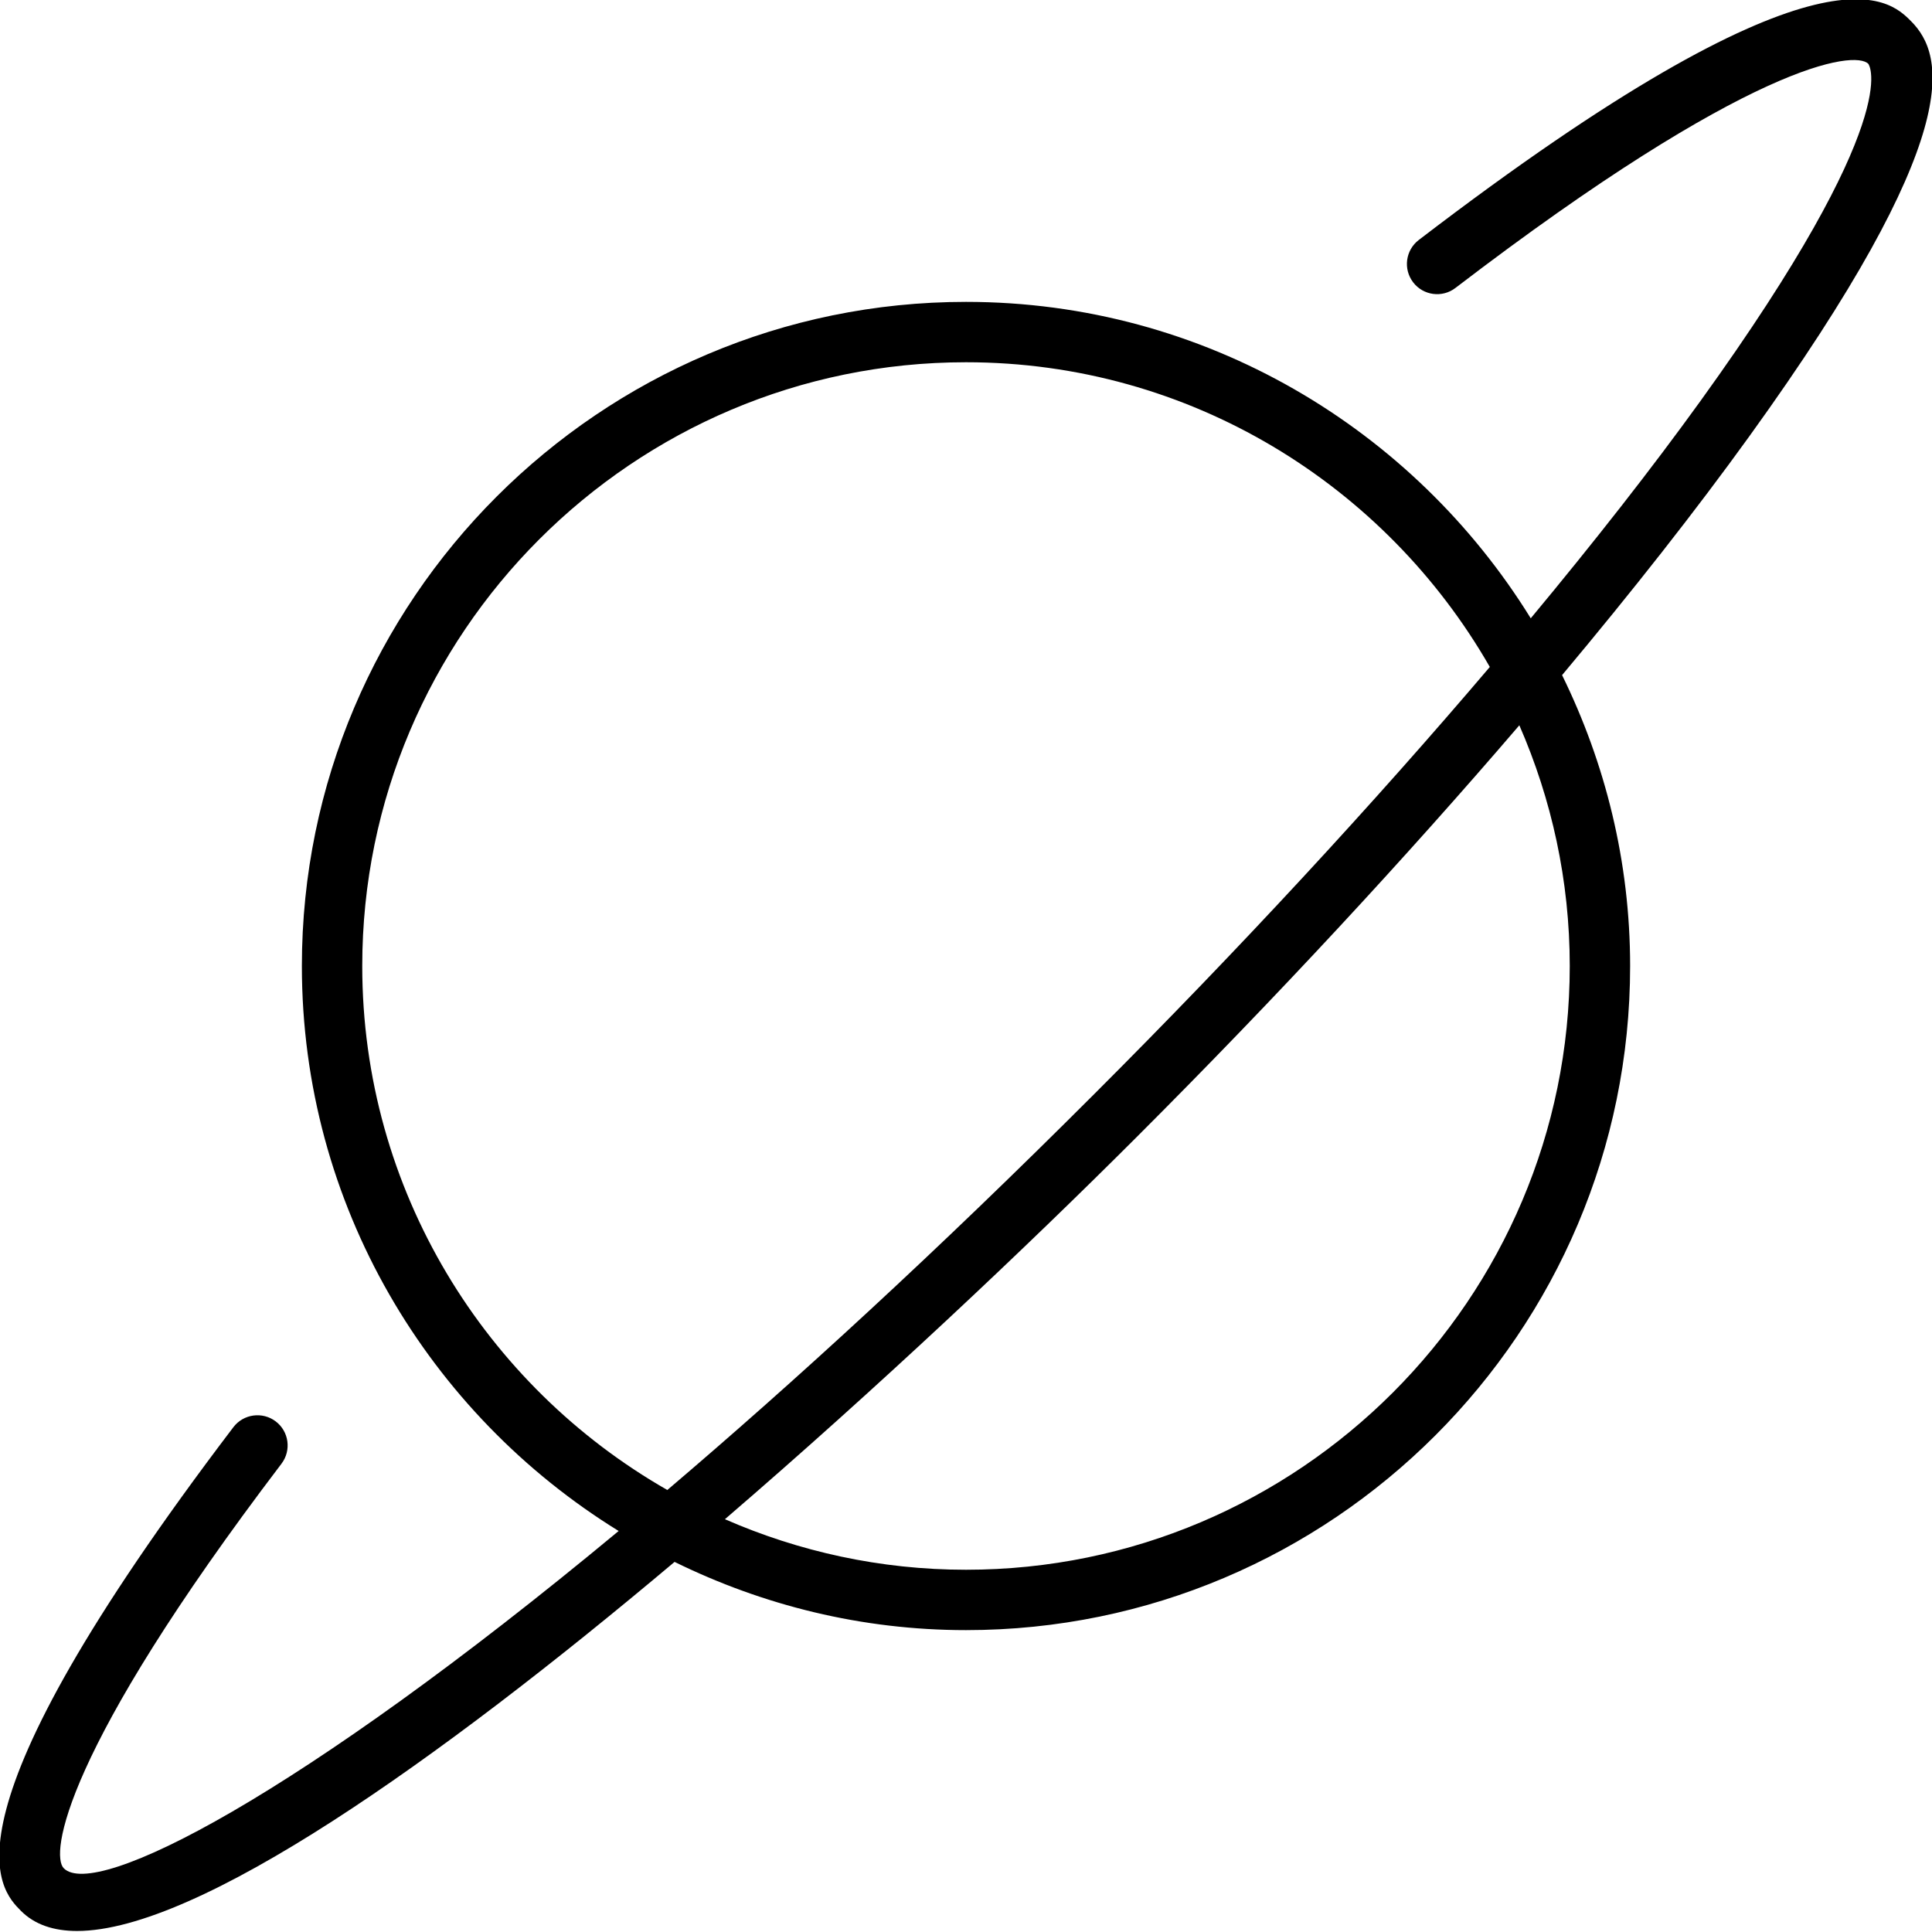 <!-- Generated by IcoMoon.io -->
<svg version="1.1" xmlns="http://www.w3.org/2000/svg" width="32" height="32" viewBox="0 0 32 32">
<title>globe1</title>
<path d="M1.276 31.983c2.005 0 5.971-2.809 9.897-6.113 1.46 0.717 3.094 1.13 4.827 1.13 6.065 0 11-4.935 11-11 0-1.73-0.412-3.361-1.127-4.818 1.166-1.392 2.213-2.724 3.101-3.955 3.589-4.976 3.247-6.309 2.678-6.877-0.365-0.367-1.479-1.484-8.153 3.625-0.219 0.168-0.261 0.481-0.093 0.701s0.483 0.261 0.701 0.093c4.882-3.736 6.615-3.938 6.838-3.712 0.007 0.007 0.63 0.857-2.781 5.586-0.81 1.123-1.761 2.336-2.81 3.598-1.94-3.138-5.402-5.241-9.354-5.241-6.065 0-11 4.935-11 11 0 3.955 2.105 7.419 5.247 9.358-5.321 4.417-8.673 6.11-9.191 5.586-0.22-0.219-0.028-1.922 3.606-6.7 0.167-0.22 0.125-0.534-0.095-0.701s-0.534-0.124-0.701 0.095c-4.979 6.549-3.879 7.65-3.518 8.013 0.227 0.227 0.541 0.332 0.928 0.332zM26 16c0 5.514-4.486 10-10 10-1.42 0-2.769-0.302-3.993-0.837 2.533-2.179 4.989-4.499 6.823-6.333 2.315-2.314 4.459-4.629 6.335-6.817 0.534 1.223 0.835 2.57 0.835 3.987zM6 16c0-5.514 4.486-10 10-10 3.712 0 6.95 2.037 8.676 5.047-1.92 2.259-4.144 4.667-6.553 7.075-2.608 2.608-4.974 4.775-7.070 6.557-3.013-1.723-5.053-4.964-5.053-8.679z"></path>
</svg>
